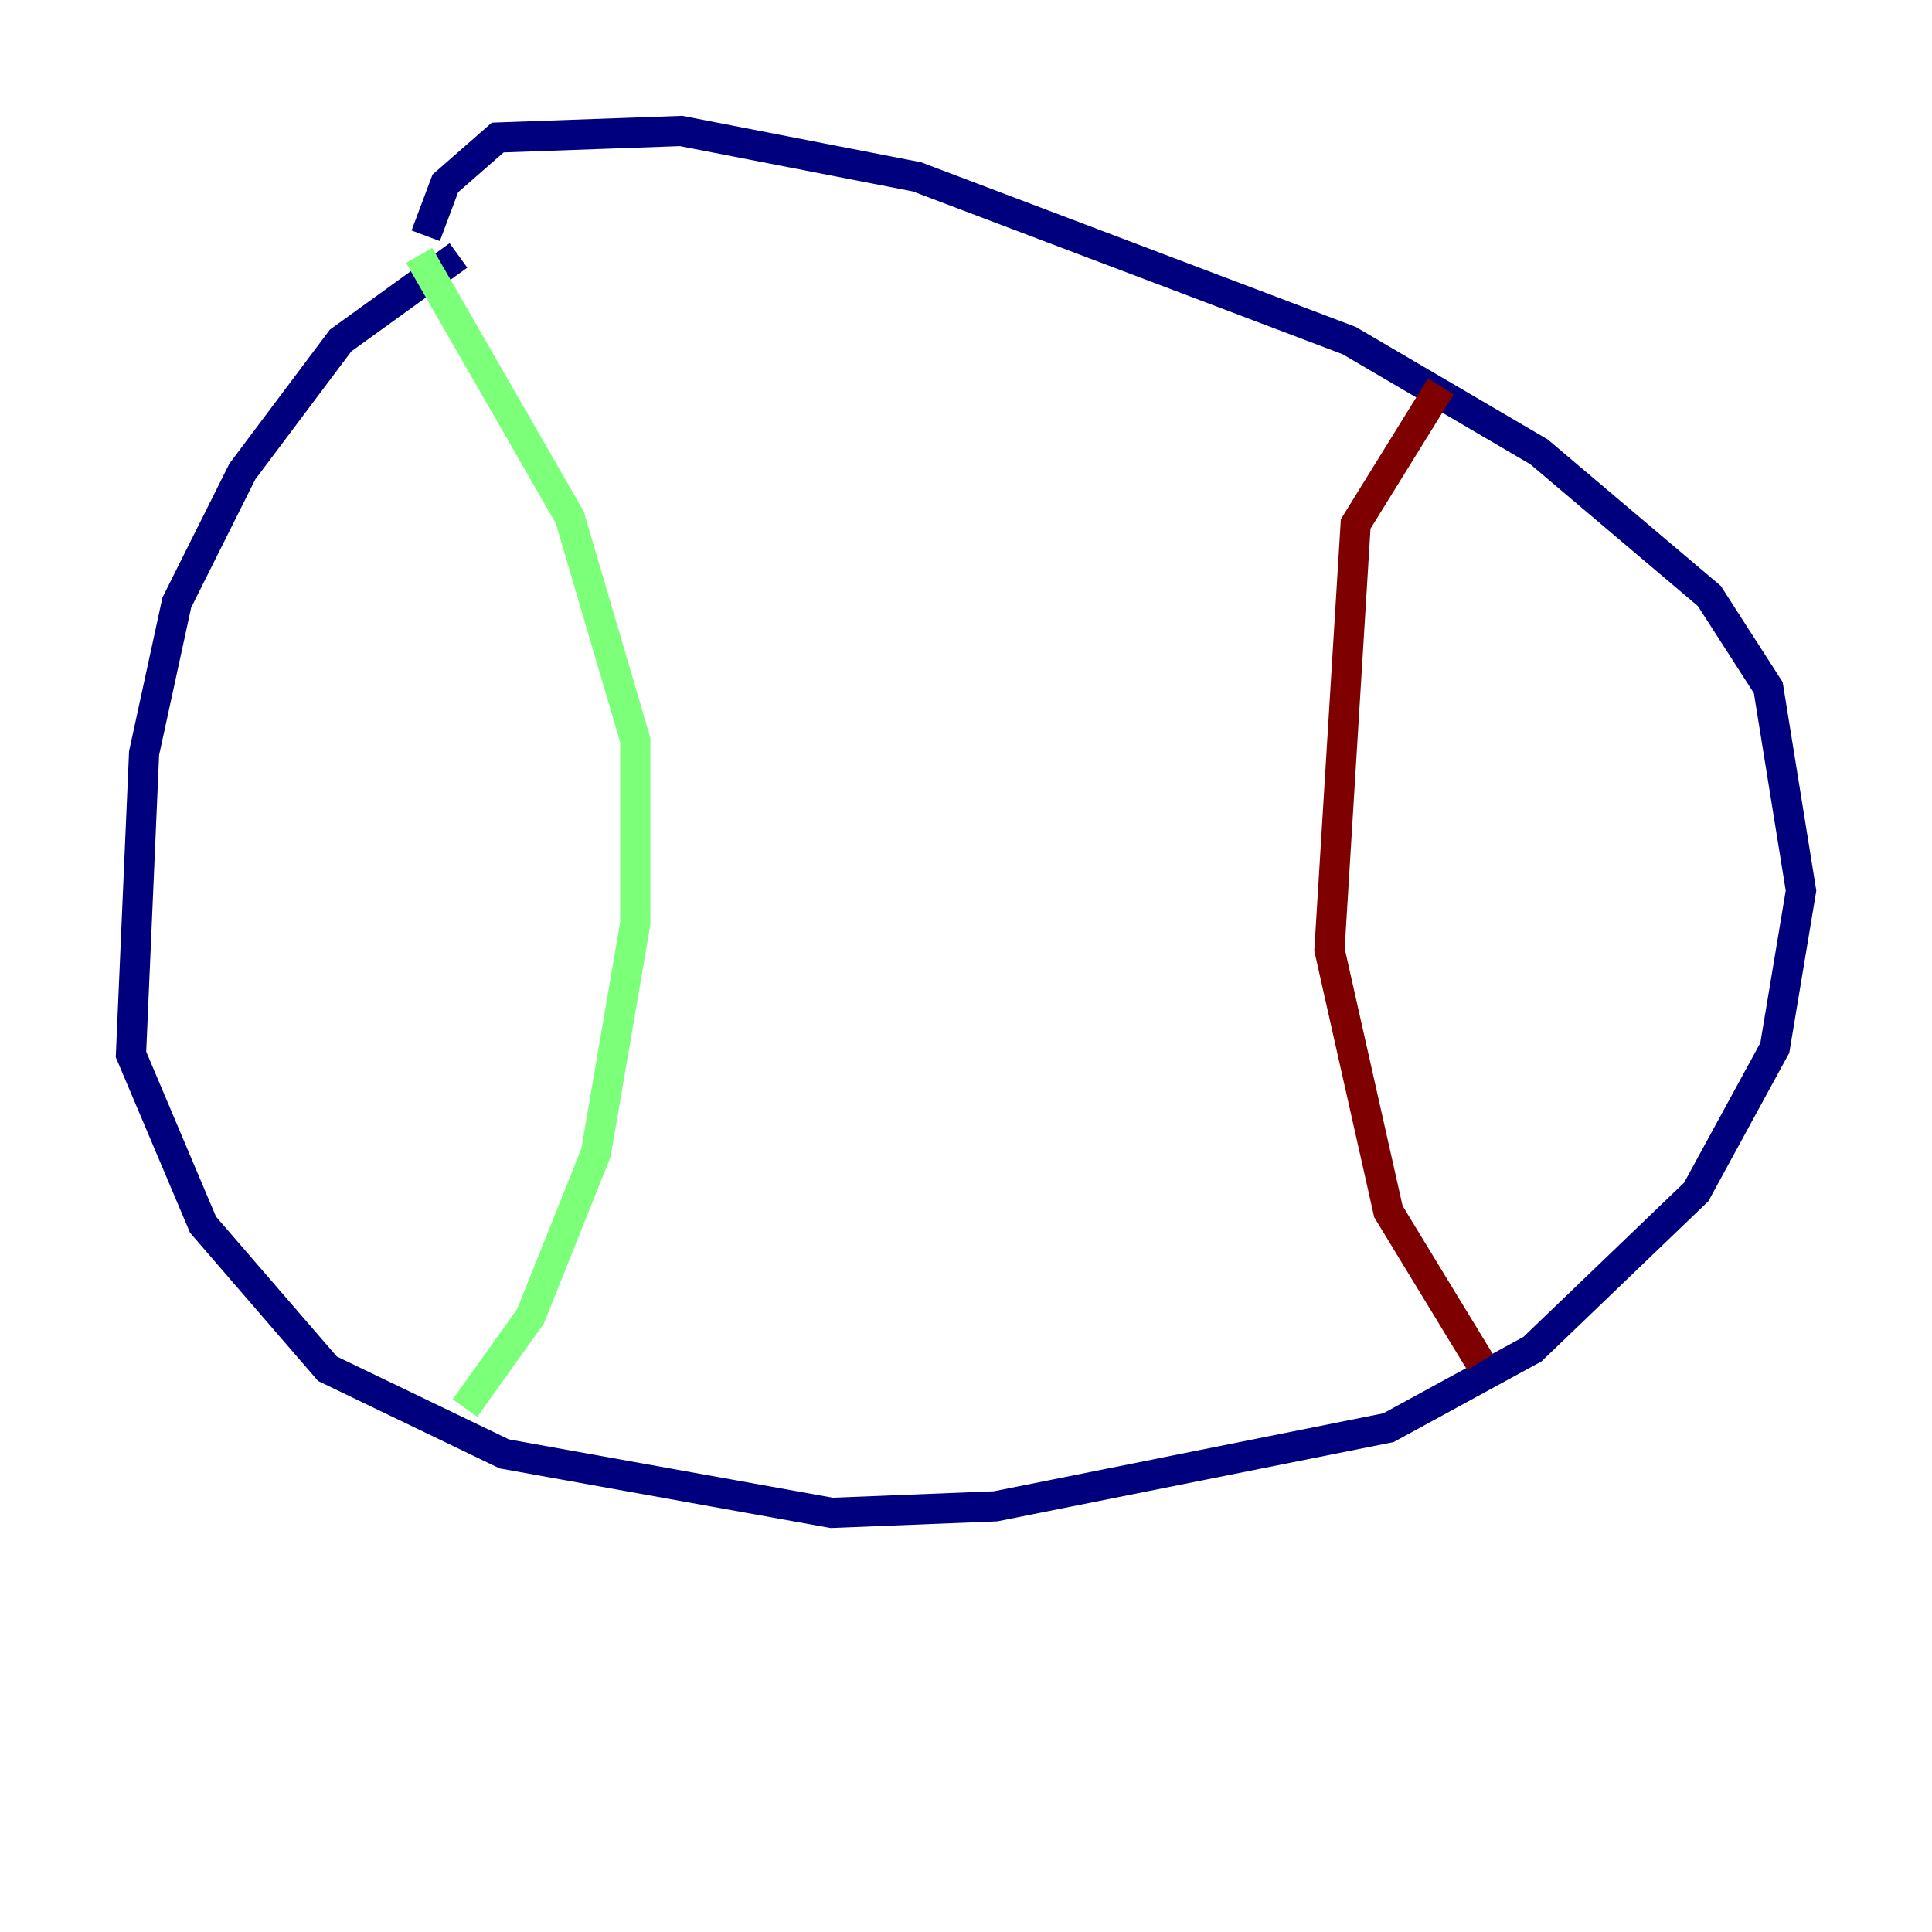 <?xml version="1.0" encoding="utf-8" ?>
<svg baseProfile="tiny" height="128" version="1.2" viewBox="0,0,128,128" width="128" xmlns="http://www.w3.org/2000/svg" xmlns:ev="http://www.w3.org/2001/xml-events" xmlns:xlink="http://www.w3.org/1999/xlink"><defs /><polyline fill="none" points="30.373,16.922 22.563,22.563 16.054,31.241 11.715,39.919 9.546,49.898 8.678,69.858 13.451,81.139 21.695,90.685 33.41,96.325 55.105,100.231 65.953,99.797 91.986,94.59 101.532,89.383 112.38,78.969 117.586,69.424 119.322,59.01 117.153,45.559 113.248,39.485 101.966,29.939 89.383,22.563 60.746,11.715 45.125,8.678 32.976,9.112 29.505,12.149 28.203,15.62" stroke="#00007f" stroke-width="2" /><polyline fill="none" points="27.77,16.922 37.749,34.278 42.088,49.031 42.088,61.18 39.485,76.366 35.146,87.214 30.807,93.288" stroke="#7cff79" stroke-width="2" /><polyline fill="none" points="95.458,25.6 89.817,34.712 88.081,62.915 91.986,80.271 98.061,90.251" stroke="#7f0000" stroke-width="2" /></svg>